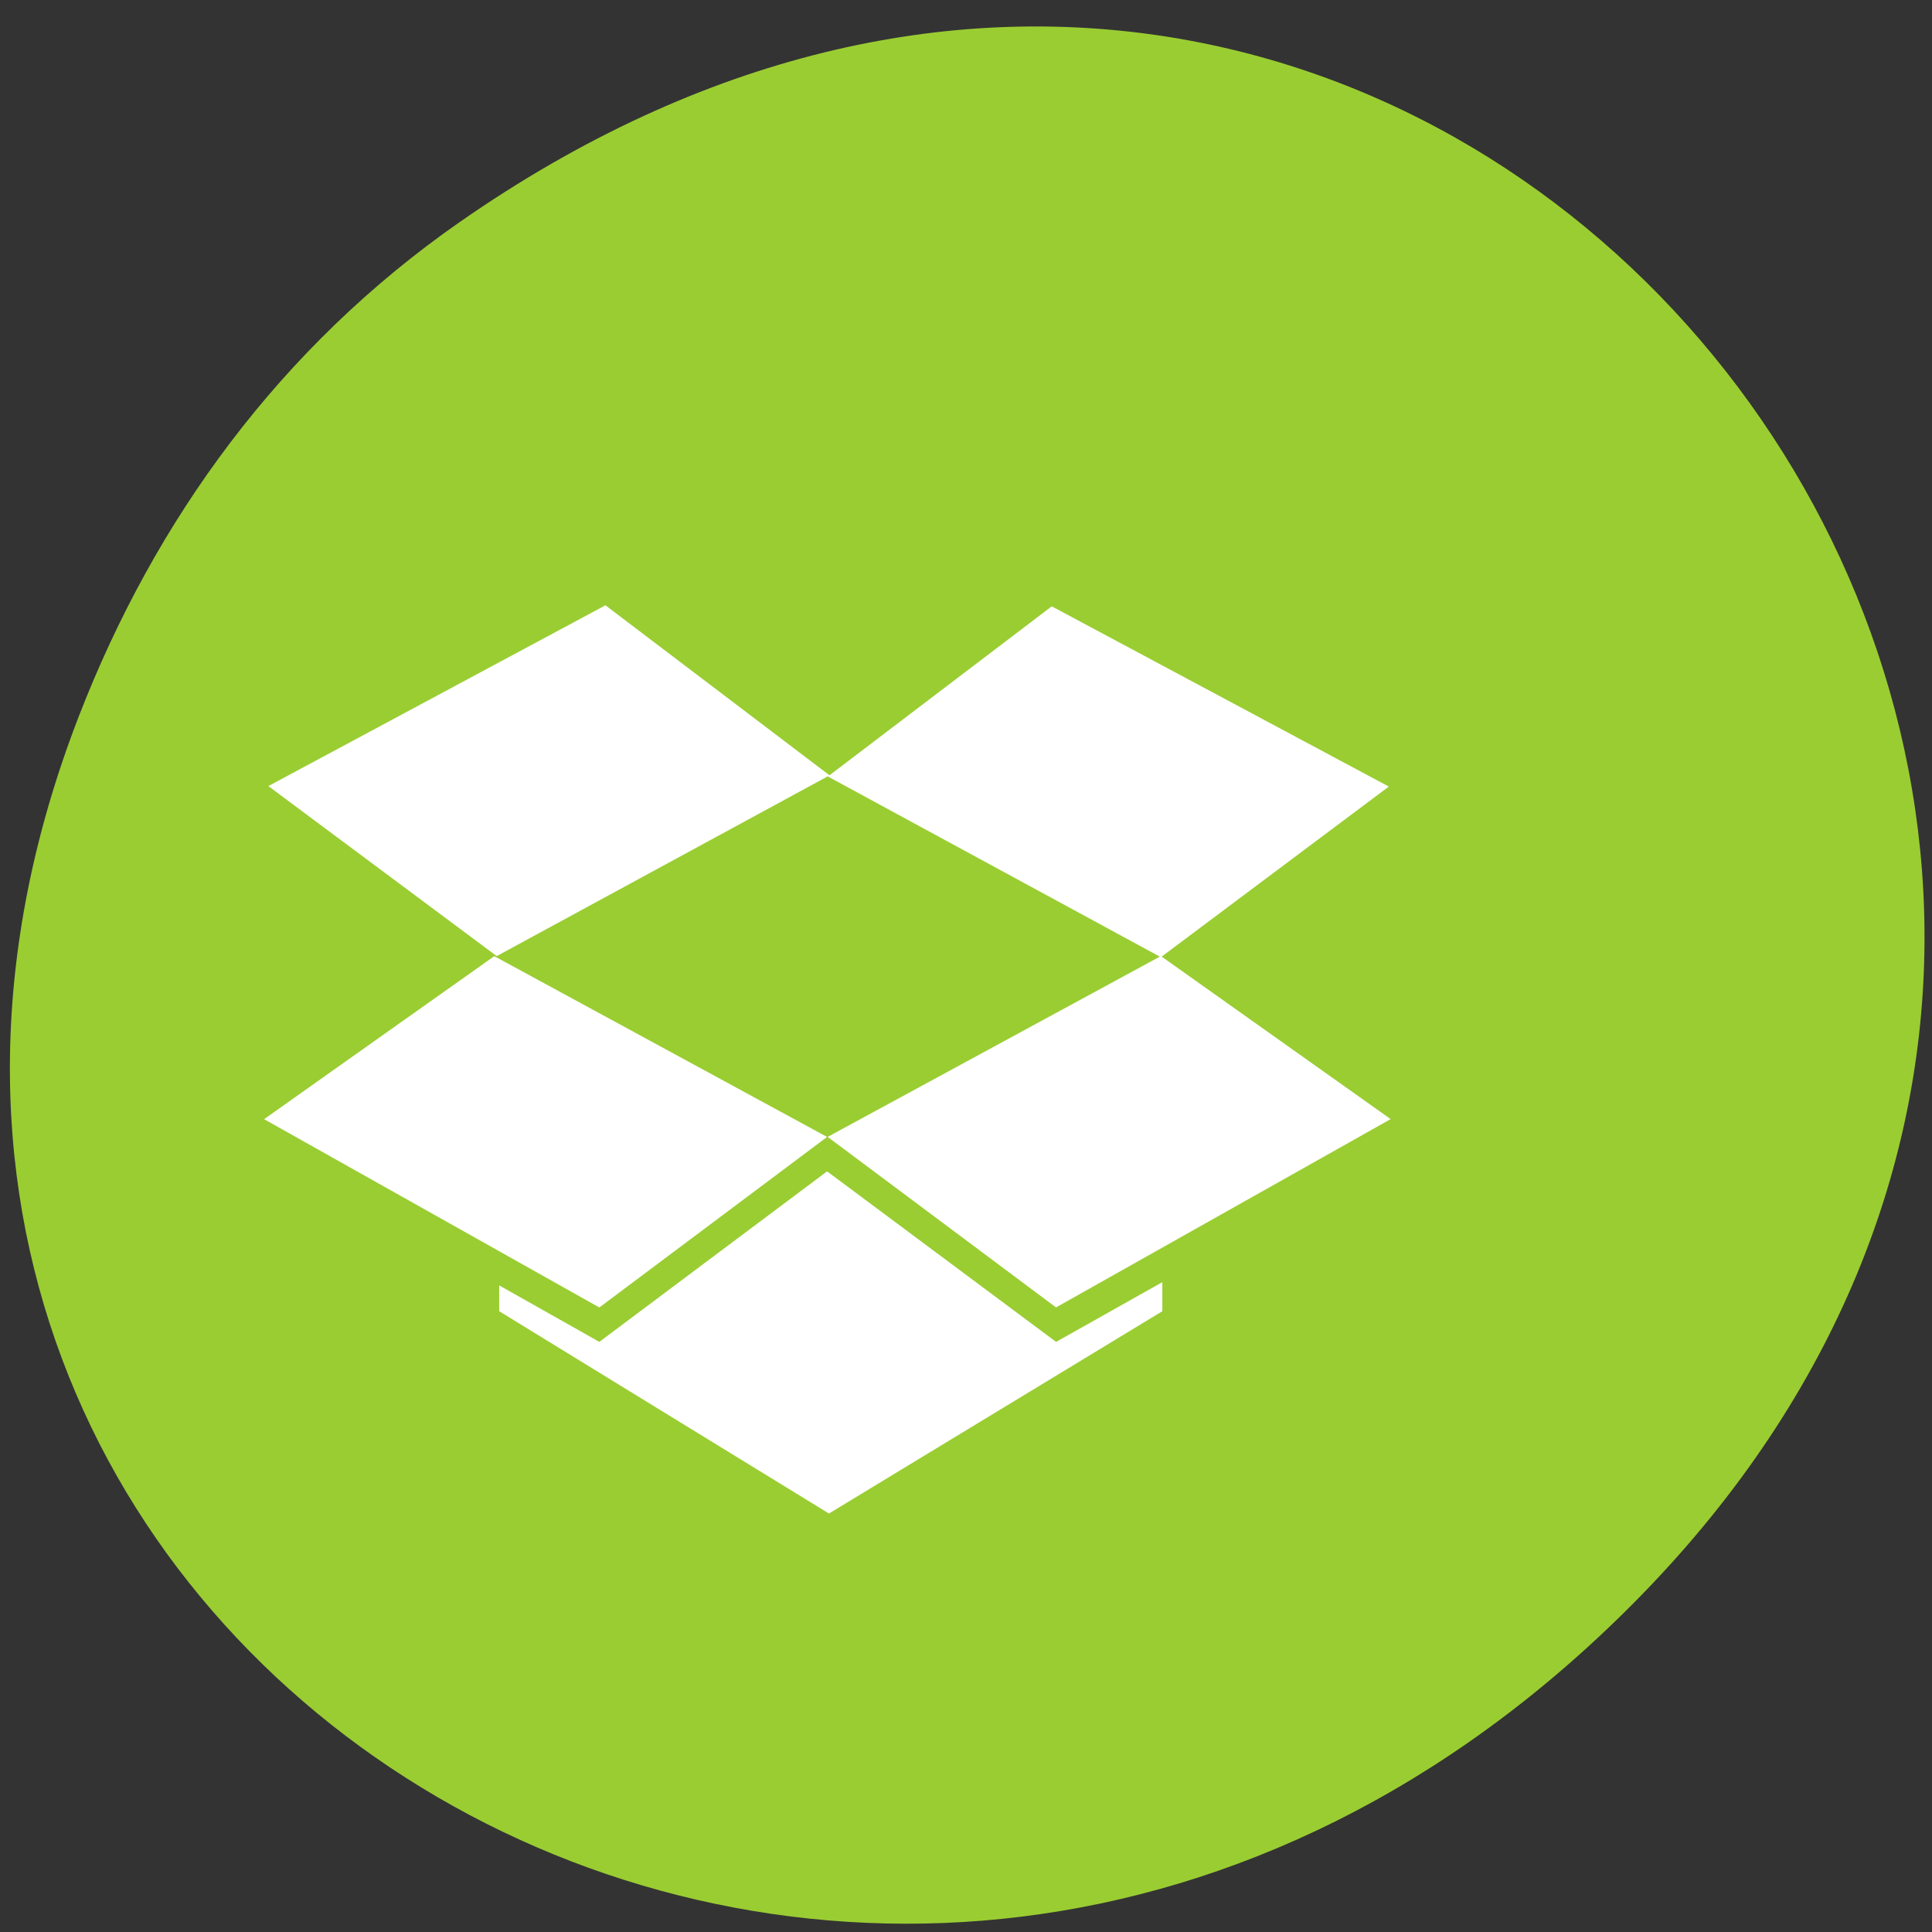 <svg xmlns="http://www.w3.org/2000/svg" viewBox="0 0 256 256"><rect x="0" y="0" width="256" height="256" fill="#333333" stroke="none"/><defs><clipPath><path d="m 171 132 h 54.625 v 24 h -54.625"/></clipPath><clipPath><path d="m 148 97 h 77.63 v 24 h -77.62"/></clipPath><clipPath><path d="m 27.707 56.824 h 82.29 v 139.69 h -82.29"/></clipPath><clipPath><path d="m 74 56.824 h 129 v 139.69 h -129"/></clipPath></defs><g transform="translate(0 -796.36)"><g transform="matrix(9.829 0 0 9.693 49.638 849.82)" style="fill:#fff;color:#bebebe"><path d="M 8,0 C 3.582,0 0,3.582 0,8 c 0,4.418 3.582,8 8,8 4.418,0 8,-3.582 8,-8 C 16,3.582 12.418,0 8,0 z m 0,2 c 3.314,0 6,2.686 6,6 0,3.314 -2.686,6 -6,6 C 4.686,14 2,11.314 2,8 2,4.686 4.686,2 8,2 z"/><path d="M 7,4 7,8 4,8 8,12 12,8 9,8 9,4 z"/></g><g transform="matrix(0.991 0 0 0.982 1.31 17.835)"><path d="M 60.17,822.74 C 191.1,730.69 323.77,900.688 217.08,1009.13 116.57,1111.3 -39.6,1016.579 9.22,889.44 19.405,862.914 36.134,839.638 60.168,822.74 z" style="fill:#9acd32;color:#000"/><path d="m 79.63,874.47 -45.07,24.394 30.534,22.942 44.25,-24.25 44.41,24.322 -44.41,24.322 30.534,23.01 44.741,-25.411 -30.616,-21.926 30.371,-22.942 -45.07,-24.322 -29.718,22.797 -29.963,-22.942 z m -14.859,47.34 -30.779,21.998 44.822,25.411 30.453,-23.01 -44.496,-24.394 z m 44.496,29.04 -30.453,23.01 -13.389,-7.623 v 3.485 l 44.09,27.298 44.577,-27.298 v -3.92 l -14.206,8.06 -30.616,-23.01 z" style="fill:#fff"/></g></g></svg>
